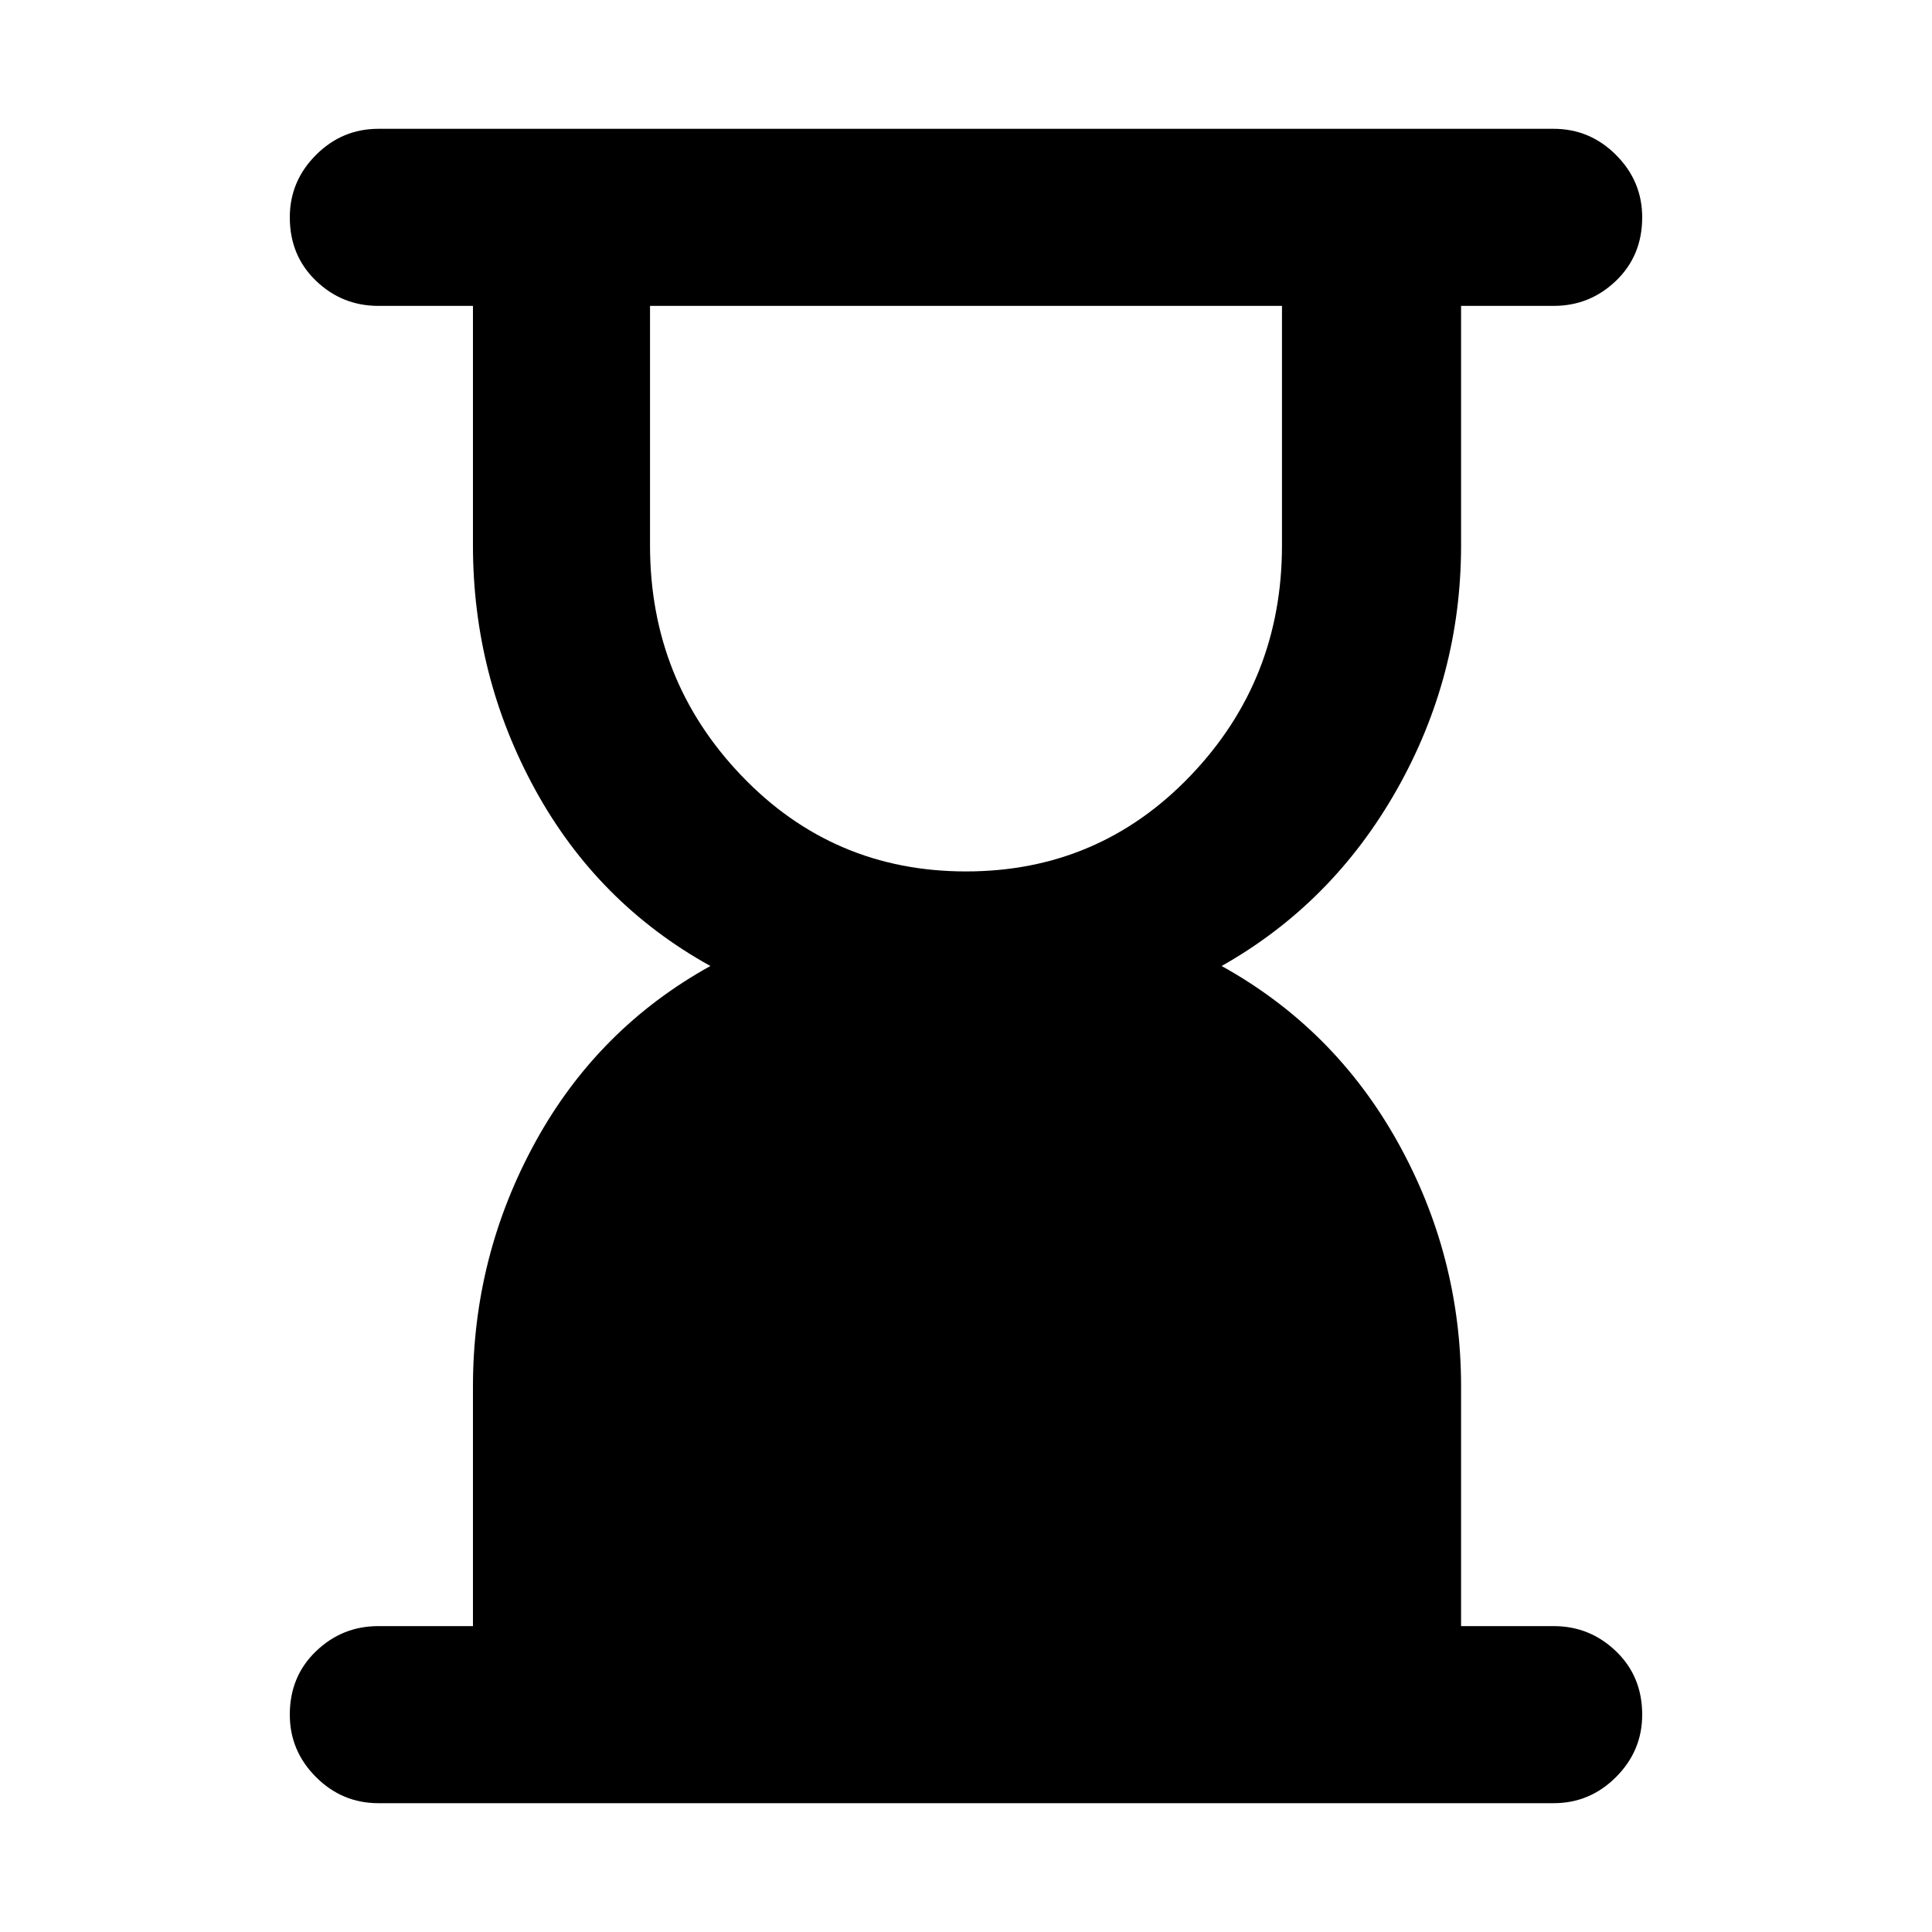 <svg xmlns="http://www.w3.org/2000/svg" height="40" width="40"><path d="M20 18.042Q22.75 18.042 24.646 16.062Q26.542 14.083 26.542 11.292V6.333H13.458V11.292Q13.458 14.083 15.354 16.062Q17.25 18.042 20 18.042ZM32.167 37.333H7.833Q7.083 37.333 6.542 36.792Q6 36.25 6 35.5Q6 34.708 6.542 34.188Q7.083 33.667 7.833 33.667H9.792V28.708Q9.792 26 11.083 23.646Q12.375 21.292 14.708 20Q12.375 18.708 11.083 16.354Q9.792 14 9.792 11.292V6.333H7.833Q7.083 6.333 6.542 5.813Q6 5.292 6 4.5Q6 3.75 6.542 3.208Q7.083 2.667 7.833 2.667H32.167Q32.917 2.667 33.458 3.208Q34 3.75 34 4.5Q34 5.292 33.458 5.813Q32.917 6.333 32.167 6.333H30.25V11.292Q30.25 14 28.917 16.354Q27.583 18.708 25.292 20Q27.625 21.292 28.938 23.646Q30.25 26 30.25 28.708V33.667H32.167Q32.917 33.667 33.458 34.188Q34 34.708 34 35.5Q34 36.25 33.458 36.792Q32.917 37.333 32.167 37.333Z"/></svg>